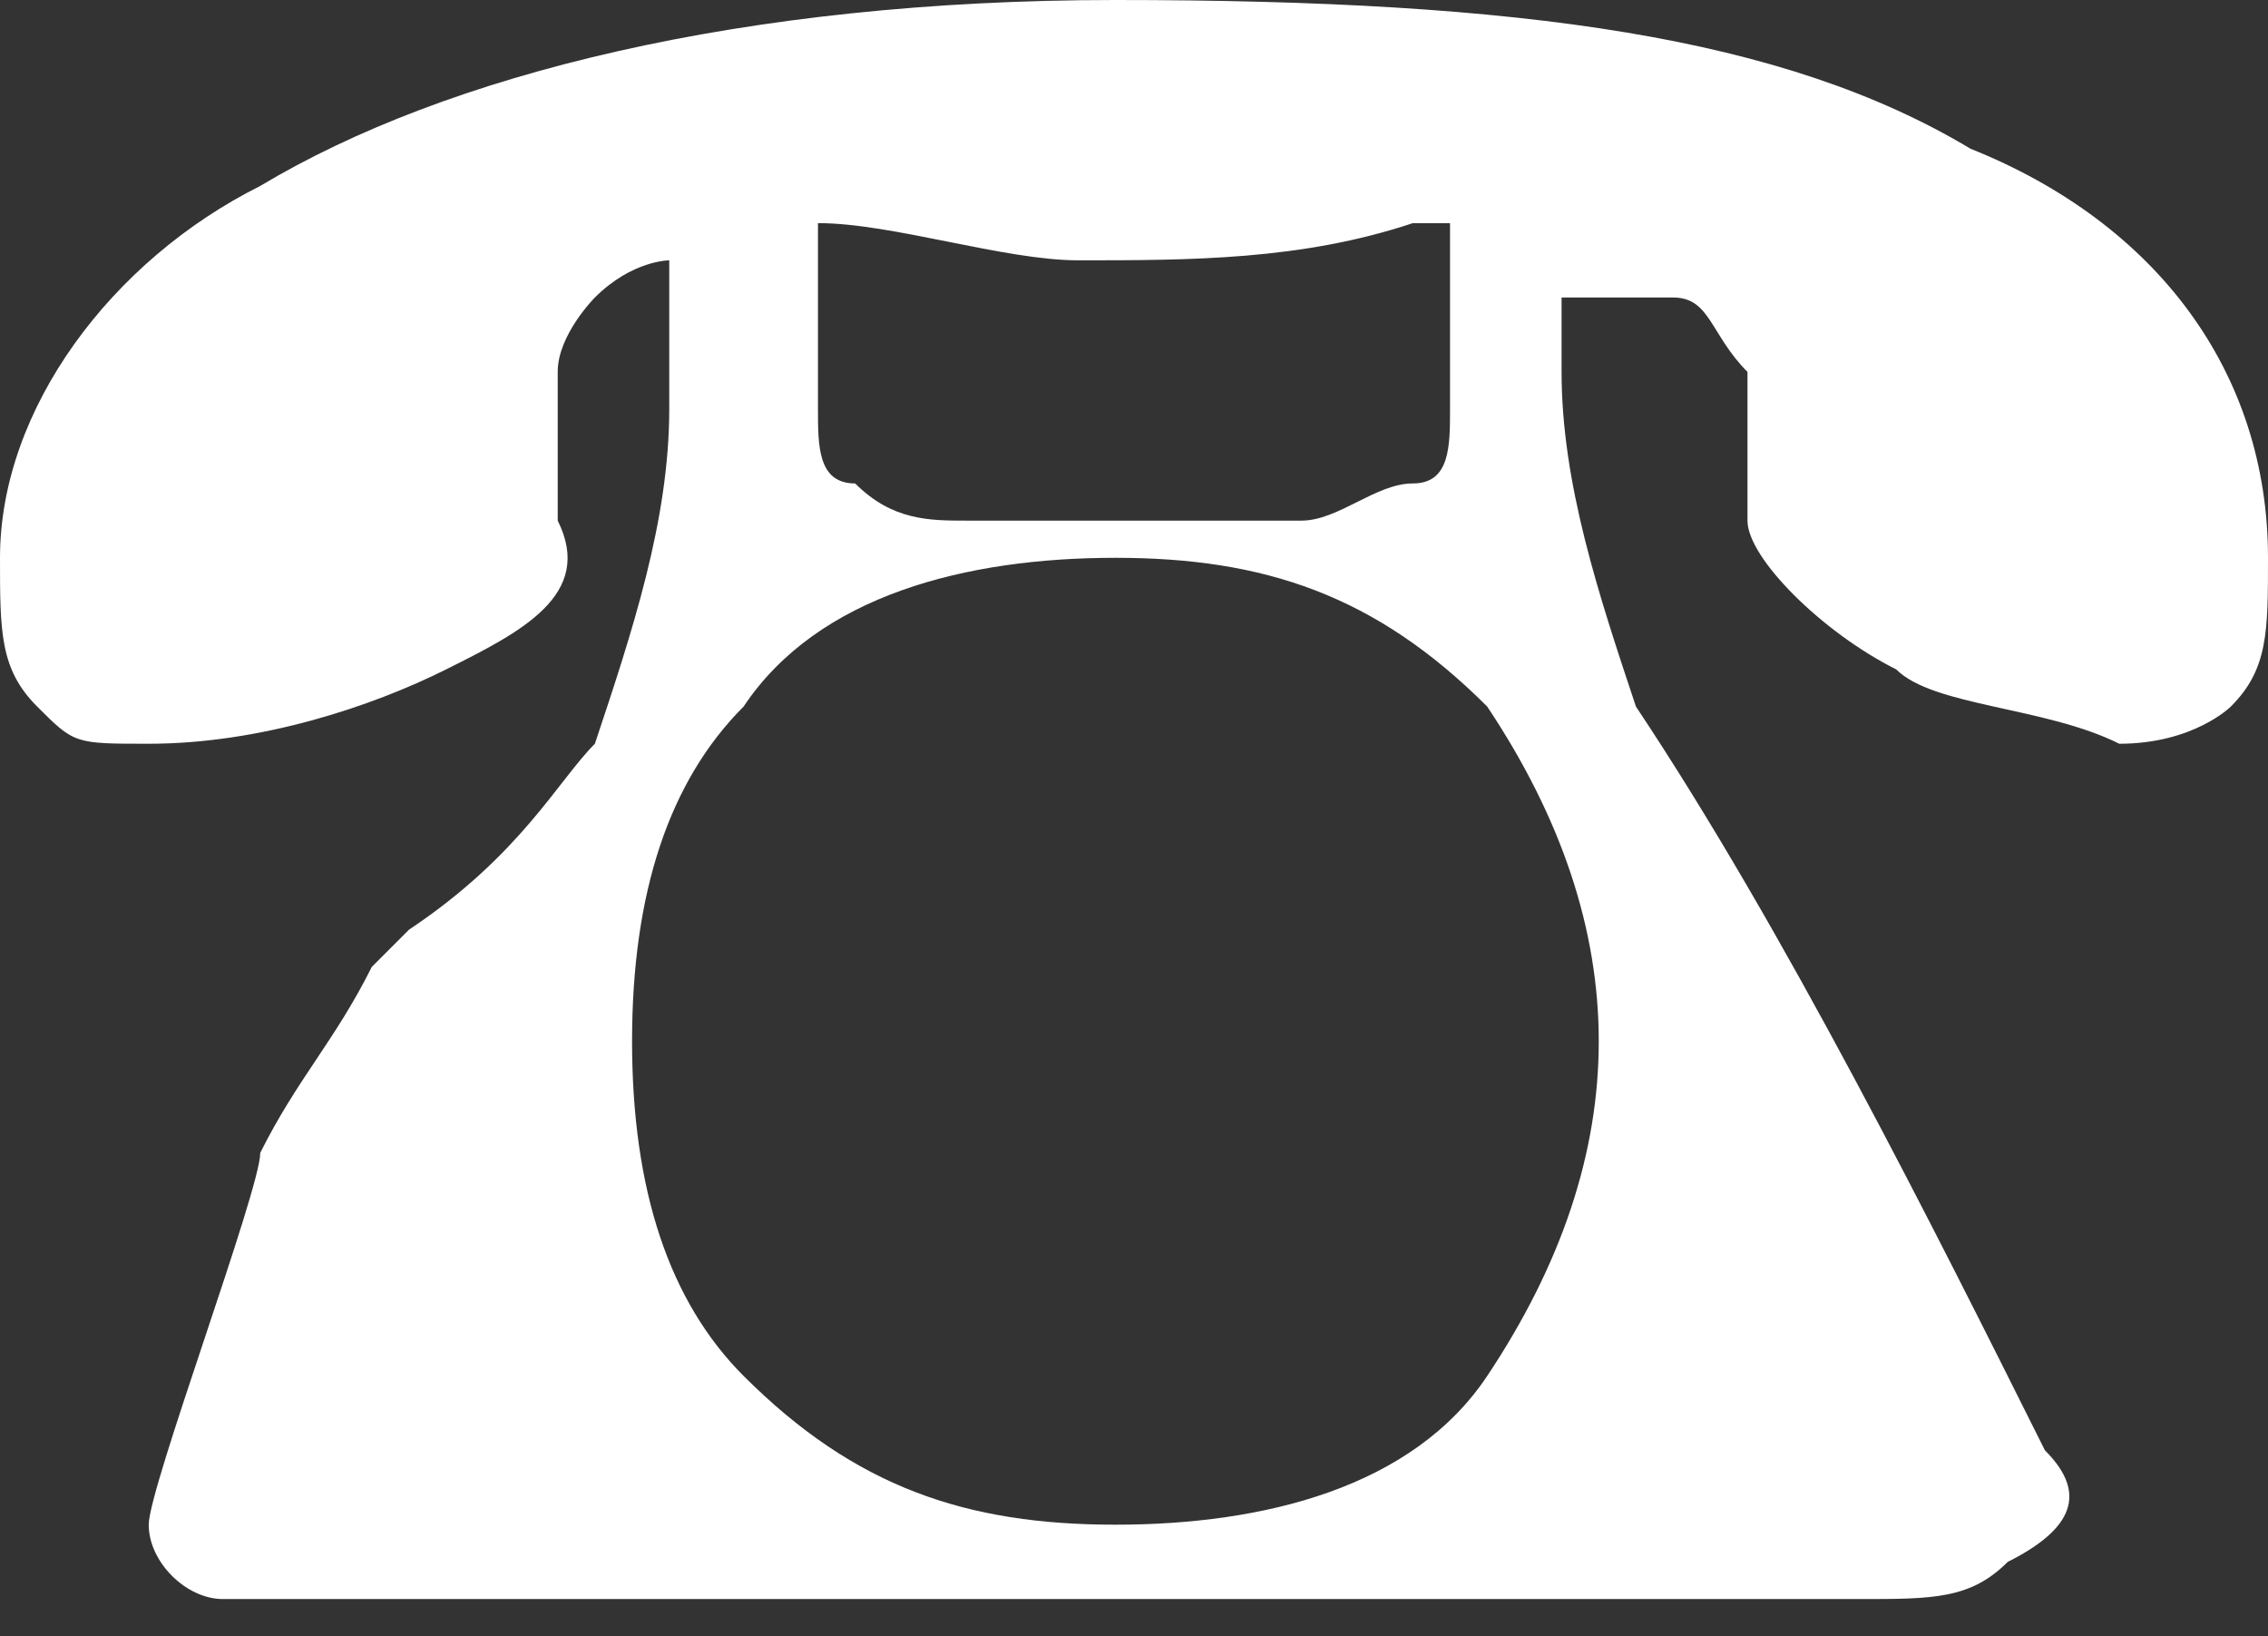 <?xml version="1.0" encoding="utf-8"?>
<!-- Generator: Adobe Illustrator 19.0.0, SVG Export Plug-In . SVG Version: 6.00 Build 0)  -->
<svg version="1.1" id="图层_1" xmlns="http://www.w3.org/2000/svg" xmlns:xlink="http://www.w3.org/1999/xlink" x="0px" y="0px"
	 viewBox="0 0 6.1 4.4" style="enable-background:new 0 0 6.1 4.4;" xml:space="preserve">
<rect x="0" y="0" width="6.1" height="4.4" fill="#333333" stroke="none"/>
<style type="text/css">
	.st0{fill:#ffffff;}
</style>
<path class="st0" d="M5.3,0.4C4.8,0.1,4.1,0,3,0C2,0,1.2,0.2,0.7,0.5C0.3,0.7,0,1.1,0,1.5c0,0.2,0,0.3,0.1,0.4C0.2,2,0.2,2,0.4,2
	C0.7,2,1,1.9,1.2,1.8c0.2-0.1,0.4-0.2,0.3-0.4c0,0,0-0.1,0-0.1c0,0,0-0.1,0-0.1c0,0,0-0.1,0-0.1c0,0,0-0.1,0-0.1
	c0-0.1,0.1-0.2,0.1-0.2c0.1-0.1,0.2-0.1,0.2-0.1l0,0.4c0,0.3-0.1,0.6-0.2,0.9C1.5,2.1,1.4,2.3,1.1,2.5L1,2.6
	C0.9,2.8,0.8,2.9,0.7,3.1c0,0.1-0.3,0.9-0.3,1c0,0.1,0.1,0.2,0.2,0.2h4.4c0.2,0,0.3,0,0.4-0.1C5.6,4.1,5.6,4,5.5,3.9
	c-0.3-0.6-0.7-1.4-1.1-2C4.3,1.6,4.2,1.3,4.2,1l0-0.2c0.1,0,0.2,0,0.3,0c0.1,0,0.1,0.1,0.2,0.2c0,0,0,0.1,0,0.1c0,0,0,0.1,0,0.1
	c0,0,0,0.1,0,0.1c0,0,0,0.1,0,0.1c0,0.1,0.2,0.3,0.4,0.4C5.2,1.9,5.5,1.9,5.7,2C5.9,2,6,1.9,6,1.9c0.1-0.1,0.1-0.2,0.1-0.4
	C6.1,1,5.8,0.6,5.3,0.4z M2.2,0.6c0.2,0,0.5,0.1,0.7,0.1c0.3,0,0.6,0,0.9-0.1h0.1v0.5c0,0.1,0,0.2-0.1,0.2c-0.1,0-0.2,0.1-0.3,0.1
	H2.6c-0.1,0-0.2,0-0.3-0.1c-0.1,0-0.1-0.1-0.1-0.2V0.6z M4.3,2.8c0,0.3-0.1,0.6-0.3,0.9C3.8,4,3.4,4.1,3,4.1C2.6,4.1,2.3,4,2,3.7
	C1.8,3.5,1.7,3.2,1.7,2.8c0-0.4,0.1-0.7,0.3-0.9c0.2-0.3,0.6-0.4,1-0.4c0.4,0,0.7,0.1,1,0.4C4.2,2.2,4.3,2.5,4.3,2.8z"/>
</svg>
